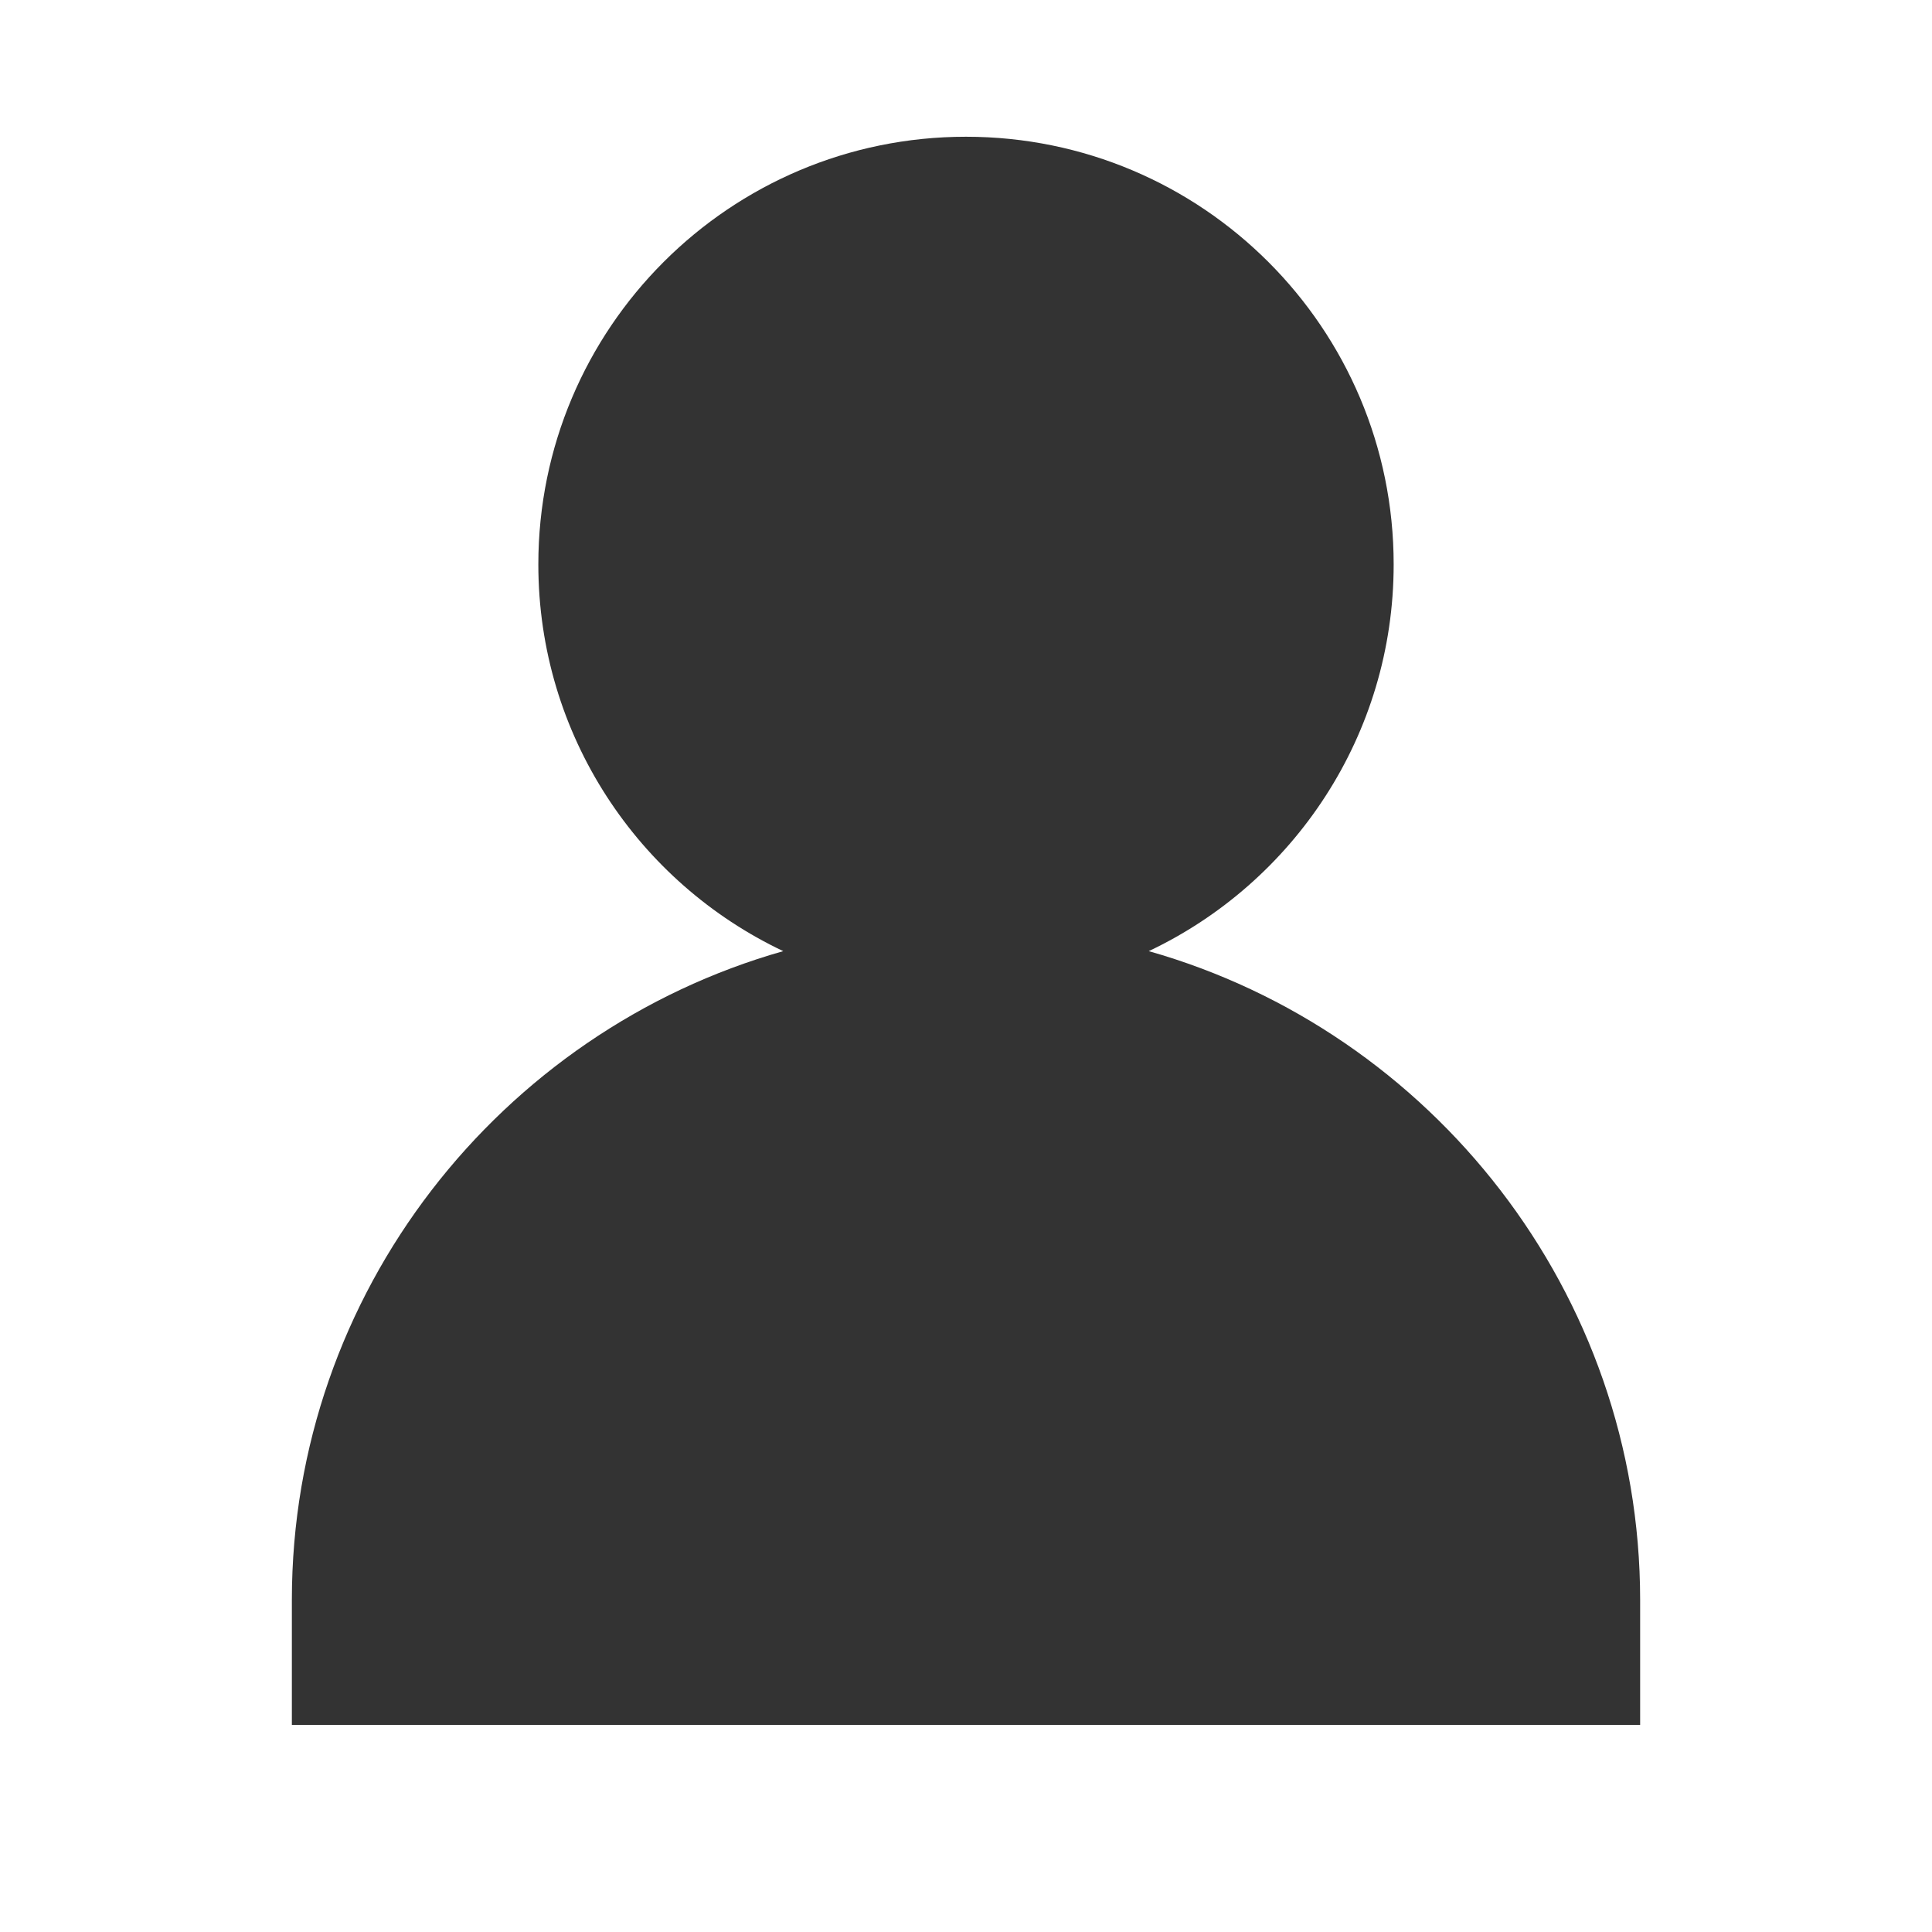 <?xml version="1.0" standalone="no"?><!DOCTYPE svg PUBLIC "-//W3C//DTD SVG 1.1//EN" "http://www.w3.org/Graphics/SVG/1.1/DTD/svg11.dtd"><svg class="icon" width="200px" height="200.00px" viewBox="0 0 1024 1024" version="1.1" xmlns="http://www.w3.org/2000/svg"><path fill="#333333" d="M869.309 848.002c0-162.984-110.597-301.388-260.447-343.879 76.73-36.323 129.808-114.446 129.808-204.976 0-125.187-101.483-226.671-226.671-226.671S285.329 173.96 285.329 299.146c0 90.531 53.08 168.653 129.808 204.976C265.289 546.614 154.693 685.019 154.693 848.002l0 66.239 714.617 0L869.309 848.002 869.309 848.002z" /></svg>
